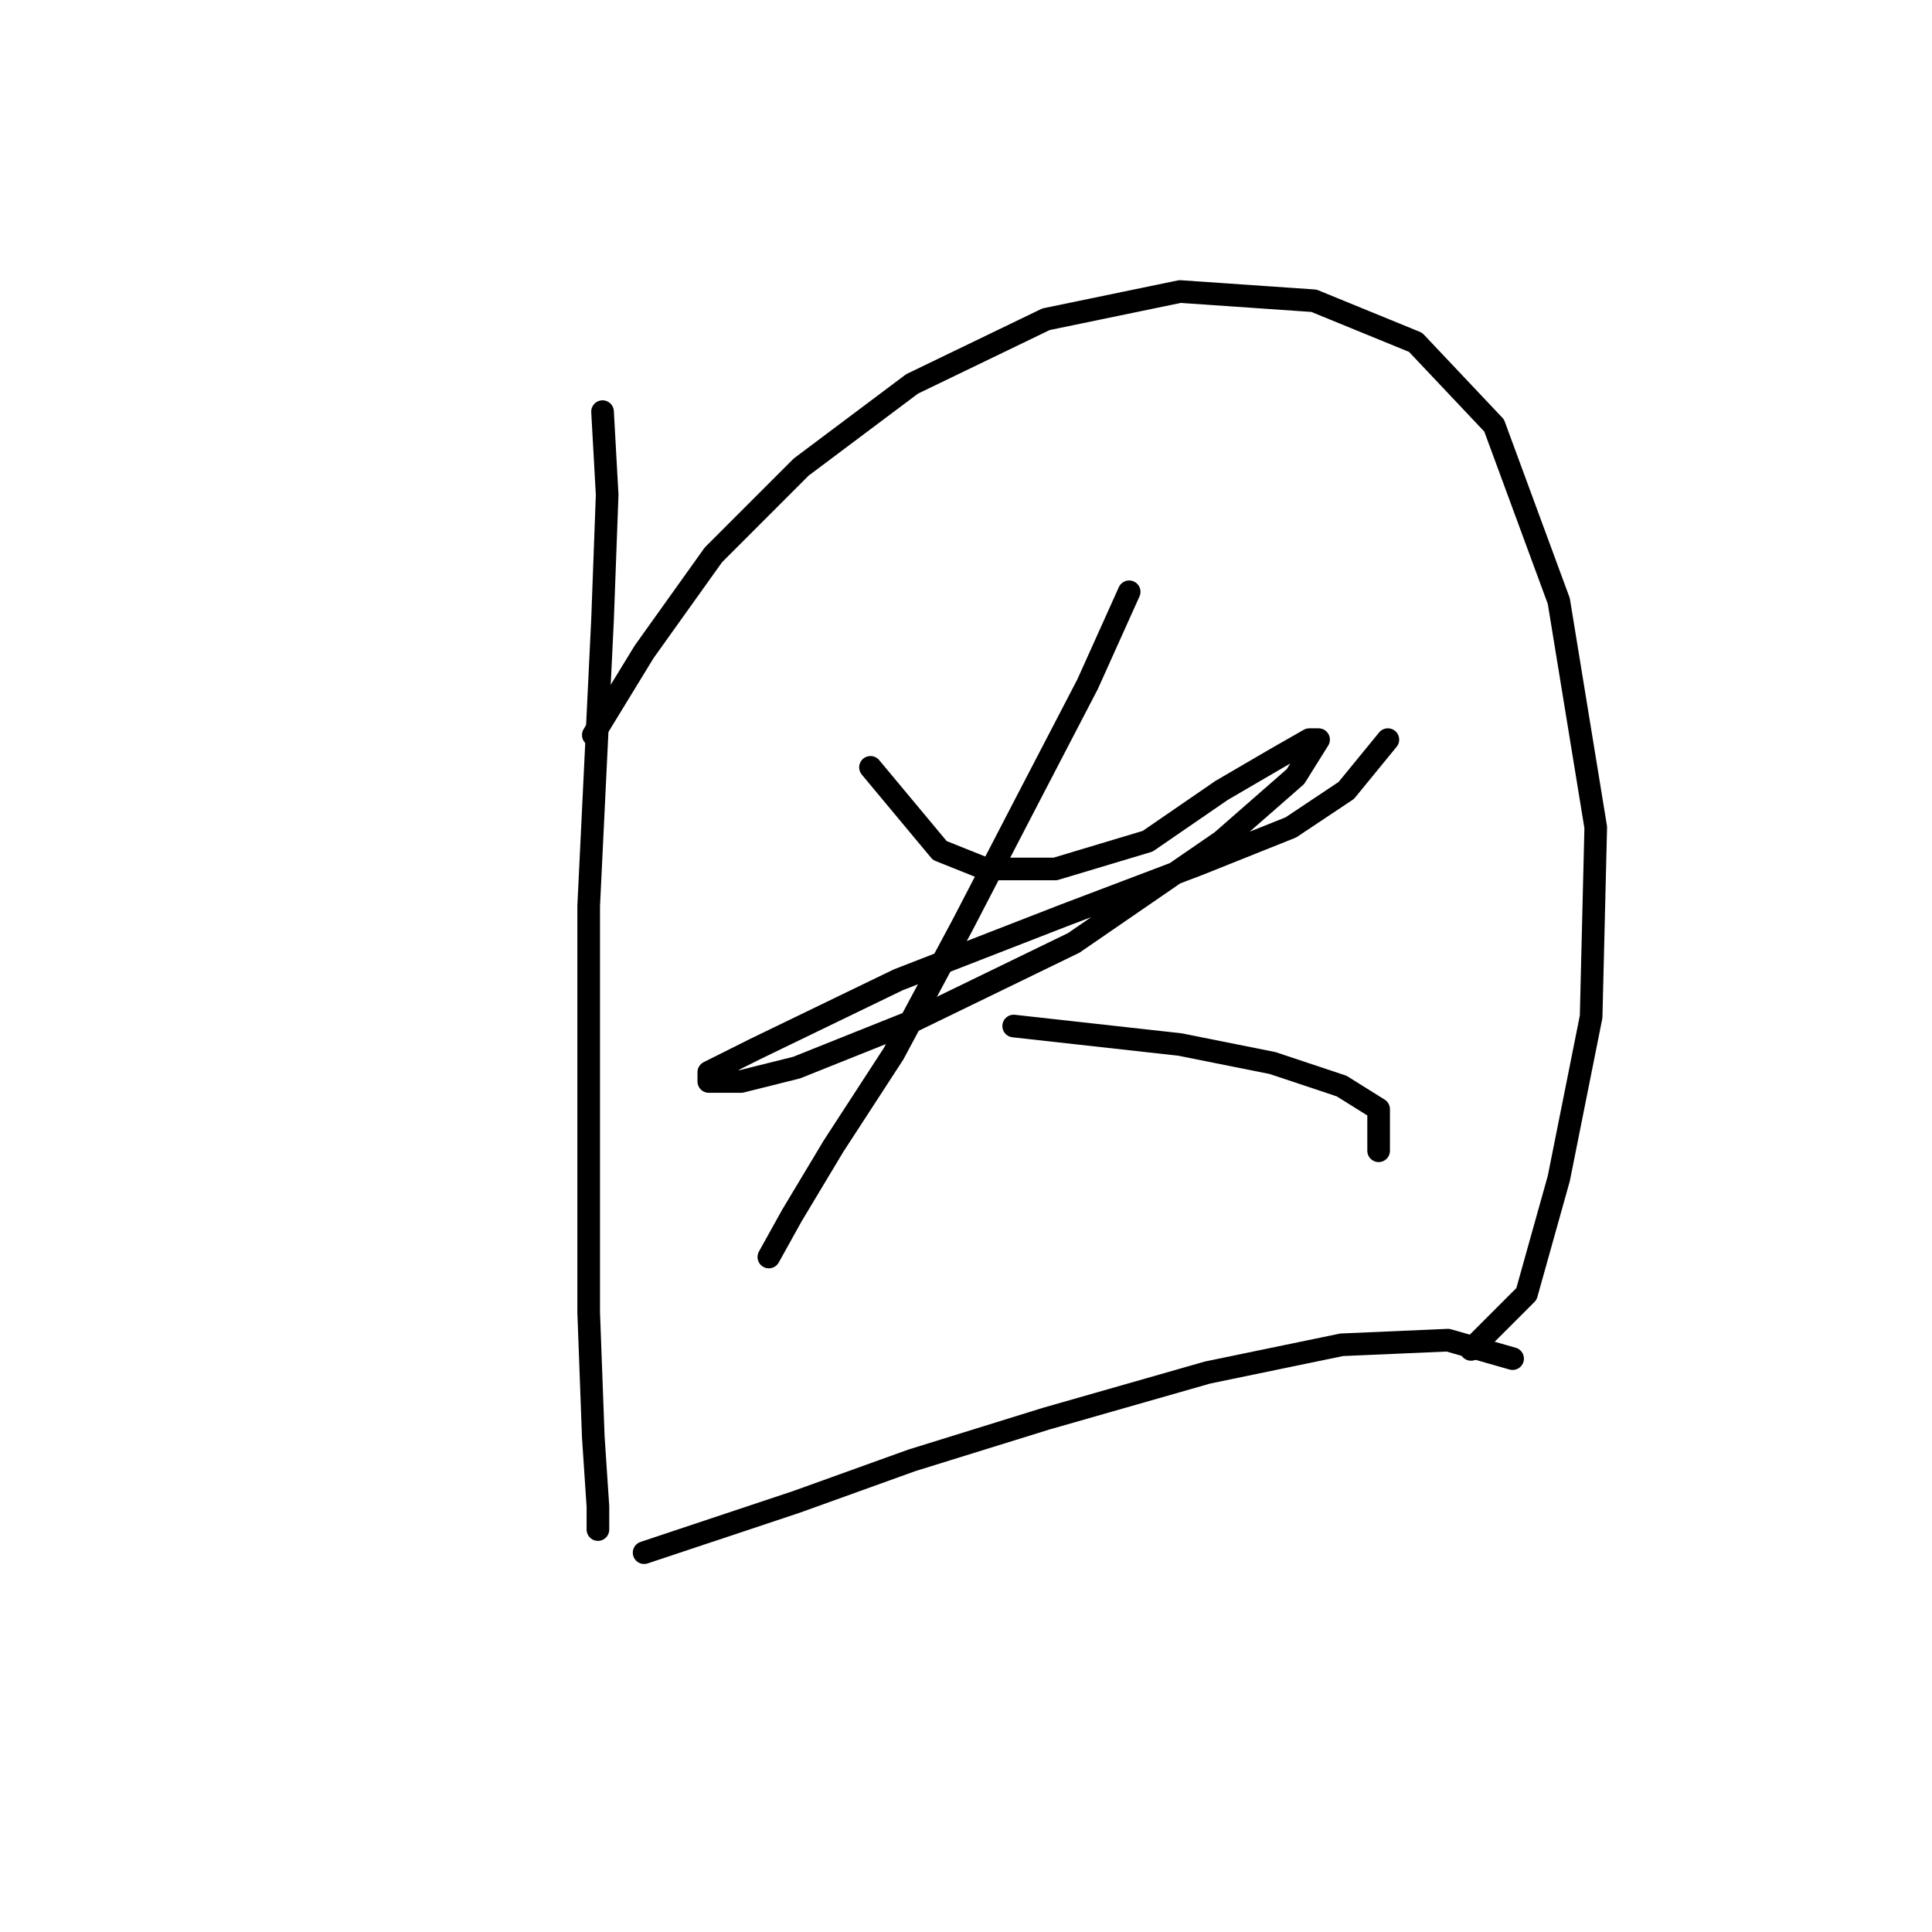 <?xml version="1.0" standalone="no"?>
    <svg width="256" height="256" xmlns="http://www.w3.org/2000/svg" version="1.1">
    <polyline stroke="black" stroke-width="3" stroke-linecap="round" fill="transparent" stroke-linejoin="round" points="79.84 54.544 80.452 65.562 79.84 82.089 78.004 120.04 78.004 148.197 78.004 173.906 78.616 190.433 79.228 199.615 79.228 202.675 79.228 202.675 " />
        <polyline stroke="black" stroke-width="3" stroke-linecap="round" fill="transparent" stroke-linejoin="round" points="78.616 97.392 85.349 86.374 94.531 73.519 106.161 61.889 120.852 50.871 138.603 42.302 156.354 38.629 174.106 39.853 187.572 45.362 197.978 56.38 206.548 79.64 211.445 109.634 210.832 134.731 206.548 156.155 202.263 171.457 194.917 178.803 194.917 178.803 " />
        <polyline stroke="black" stroke-width="3" stroke-linecap="round" fill="transparent" stroke-linejoin="round" points="115.343 101.677 124.524 112.695 130.646 115.143 139.827 115.143 152.07 111.47 161.863 104.737 169.209 100.452 173.494 98.004 174.718 98.004 171.657 102.901 161.863 111.47 142.276 124.937 120.852 135.343 105.549 141.464 98.204 143.3 93.919 143.3 93.919 142.076 100.04 139.015 119.015 129.834 141.052 121.264 158.803 114.531 171.045 109.634 178.39 104.737 183.899 98.004 183.899 98.004 " />
        <polyline stroke="black" stroke-width="3" stroke-linecap="round" fill="transparent" stroke-linejoin="round" points="149.621 78.416 144.112 90.658 136.155 105.961 127.585 122.488 118.403 139.628 110.446 151.87 104.937 161.052 101.876 166.561 101.876 166.561 " />
        <polyline stroke="black" stroke-width="3" stroke-linecap="round" fill="transparent" stroke-linejoin="round" points="134.318 135.955 156.354 138.403 168.597 140.852 177.778 143.912 182.675 146.973 182.675 152.482 182.675 152.482 " />
        <polyline stroke="black" stroke-width="3" stroke-linecap="round" fill="transparent" stroke-linejoin="round" points="85.349 205.736 105.549 199.003 120.852 193.494 138.603 187.985 160.027 181.863 177.778 178.191 191.857 177.579 200.427 180.027 200.427 180.027 " />
        </svg>